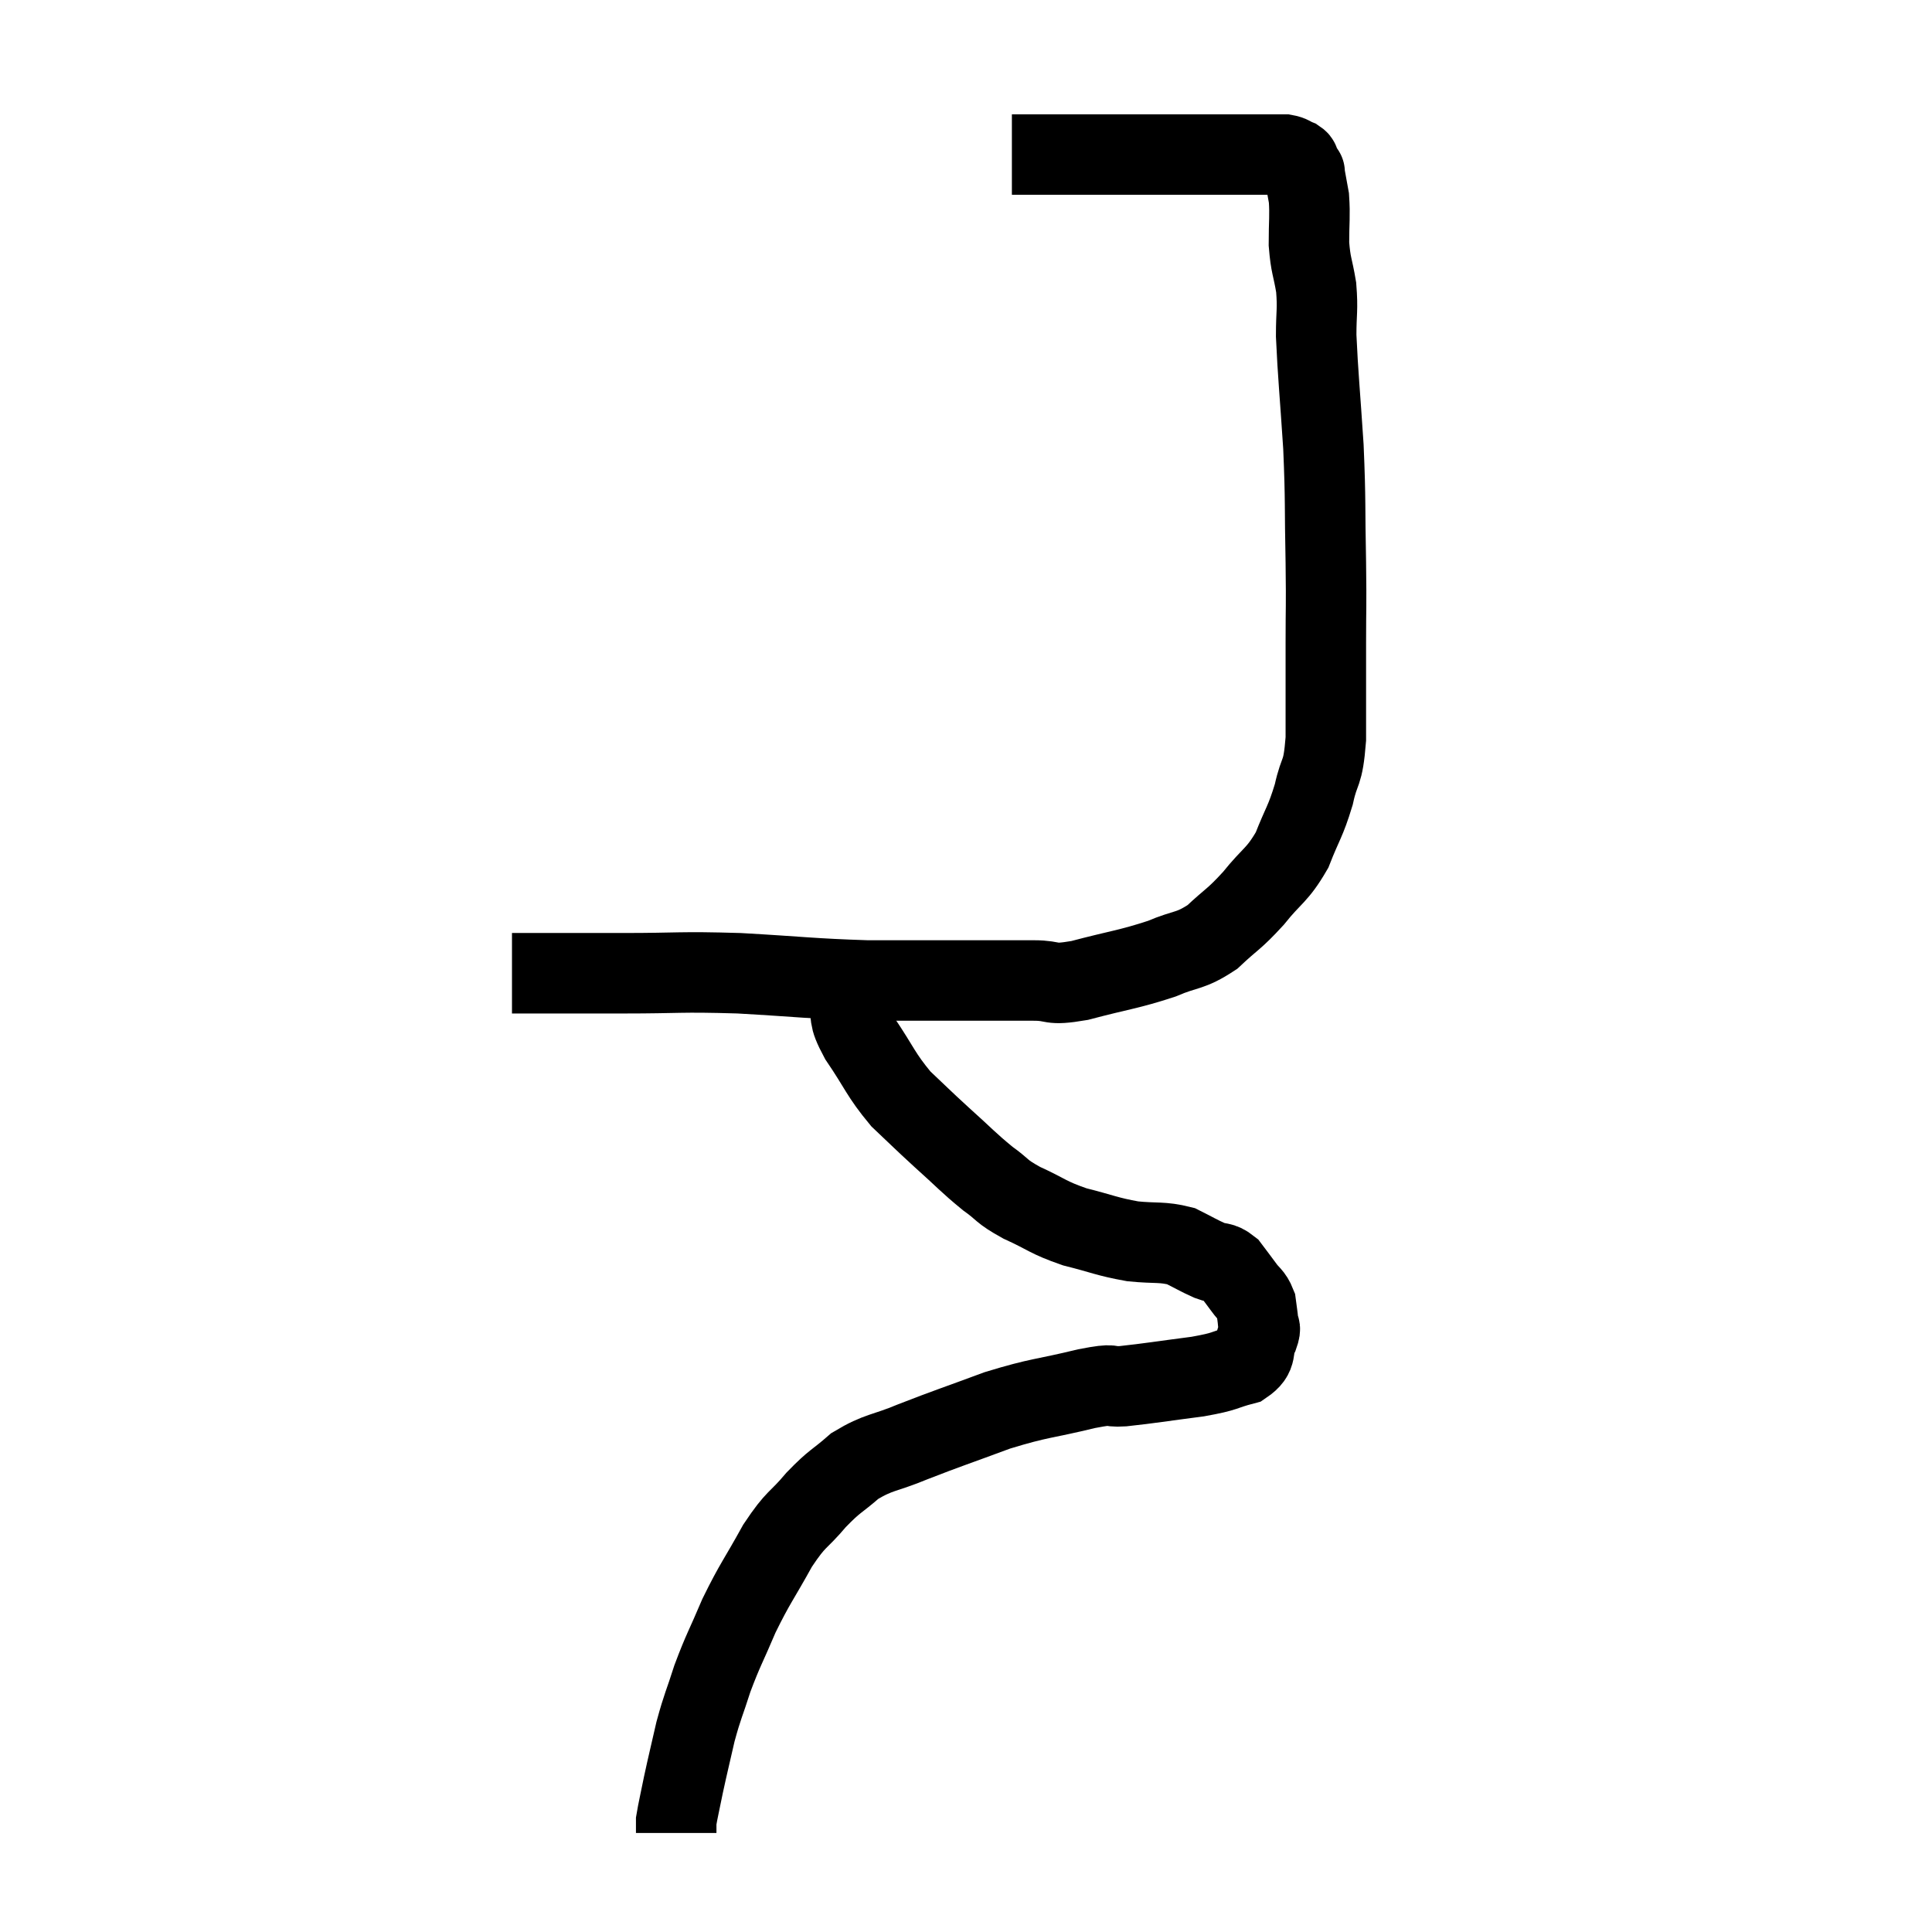 <svg width="48" height="48" viewBox="0 0 48 48" xmlns="http://www.w3.org/2000/svg"><path d="M 12.72 24.18 C 14.1 24.18, 14.07 24.18, 15.48 24.18 C 16.92 24.18, 16.845 24.135, 18.36 24.18 C 19.95 24.27, 20.145 24.315, 21.54 24.36 C 22.74 24.36, 22.905 24.36, 23.94 24.36 C 24.81 24.36, 24.96 24.36, 25.68 24.36 C 26.25 24.36, 26.025 24.495, 26.82 24.36 C 27.84 24.09, 28.035 24.09, 28.86 23.82 C 29.49 23.55, 29.55 23.655, 30.12 23.28 C 30.63 22.8, 30.645 22.86, 31.14 22.32 C 31.62 21.72, 31.725 21.765, 32.1 21.12 C 32.37 20.43, 32.43 20.43, 32.64 19.74 C 32.79 19.05, 32.865 19.305, 32.94 18.36 C 32.94 17.16, 32.94 17.055, 32.94 15.96 C 32.94 14.97, 32.955 15.195, 32.94 13.98 C 32.91 12.54, 32.94 12.51, 32.88 11.1 C 32.79 9.72, 32.745 9.33, 32.7 8.34 C 32.7 7.74, 32.745 7.71, 32.7 7.14 C 32.61 6.6, 32.565 6.615, 32.52 6.06 C 32.52 5.49, 32.55 5.37, 32.52 4.92 C 32.46 4.59, 32.43 4.425, 32.4 4.26 C 32.4 4.26, 32.43 4.305, 32.4 4.26 C 32.34 4.17, 32.325 4.155, 32.28 4.08 C 32.25 4.02, 32.31 4.02, 32.22 3.96 C 32.07 3.9, 32.085 3.87, 31.92 3.84 C 31.74 3.84, 31.8 3.84, 31.56 3.84 C 31.26 3.84, 31.215 3.84, 30.96 3.84 C 30.75 3.84, 30.81 3.84, 30.54 3.84 C 30.21 3.84, 30.24 3.84, 29.88 3.84 C 29.49 3.84, 29.64 3.84, 29.1 3.84 C 28.41 3.84, 28.44 3.84, 27.72 3.84 C 26.97 3.84, 26.79 3.84, 26.22 3.84 C 25.83 3.84, 25.71 3.84, 25.44 3.84 C 25.29 3.84, 25.215 3.84, 25.14 3.84 C 25.14 3.84, 25.14 3.84, 25.14 3.84 L 25.14 3.84" fill="none" stroke="black" stroke-width="2"></path><path d="M 21 24.06 C 21.03 24.45, 20.97 24.405, 21.06 24.84 C 21.21 25.32, 21.03 25.185, 21.36 25.8 C 21.87 26.55, 21.87 26.685, 22.38 27.3 C 22.89 27.78, 22.86 27.765, 23.4 28.26 C 23.97 28.77, 24.045 28.875, 24.54 29.28 C 24.96 29.58, 24.84 29.58, 25.38 29.88 C 26.04 30.18, 26.01 30.24, 26.7 30.48 C 27.42 30.66, 27.48 30.72, 28.14 30.84 C 28.74 30.9, 28.86 30.84, 29.34 30.96 C 29.7 31.14, 29.76 31.185, 30.06 31.32 C 30.3 31.41, 30.33 31.335, 30.54 31.5 C 30.72 31.74, 30.735 31.755, 30.9 31.98 C 31.05 32.19, 31.11 32.175, 31.2 32.4 C 31.23 32.64, 31.245 32.685, 31.26 32.88 C 31.26 33.03, 31.35 32.925, 31.26 33.18 C 31.08 33.54, 31.275 33.645, 30.9 33.9 C 30.33 34.05, 30.51 34.065, 29.76 34.2 C 28.83 34.32, 28.59 34.365, 27.9 34.44 C 27.45 34.47, 27.78 34.35, 27 34.5 C 25.89 34.77, 25.86 34.71, 24.78 35.04 C 23.73 35.43, 23.565 35.475, 22.68 35.82 C 21.96 36.12, 21.84 36.06, 21.24 36.42 C 20.76 36.84, 20.76 36.765, 20.28 37.26 C 19.8 37.83, 19.8 37.68, 19.32 38.4 C 18.84 39.27, 18.765 39.315, 18.36 40.14 C 18.03 40.92, 17.97 40.98, 17.7 41.7 C 17.49 42.36, 17.46 42.36, 17.28 43.02 C 17.13 43.68, 17.1 43.785, 16.98 44.34 C 16.89 44.79, 16.845 44.97, 16.8 45.24 C 16.8 45.33, 16.8 45.345, 16.8 45.42 C 16.8 45.48, 16.8 45.51, 16.8 45.54 L 16.8 45.54" fill="none" stroke="black" stroke-width="2"></path></svg>